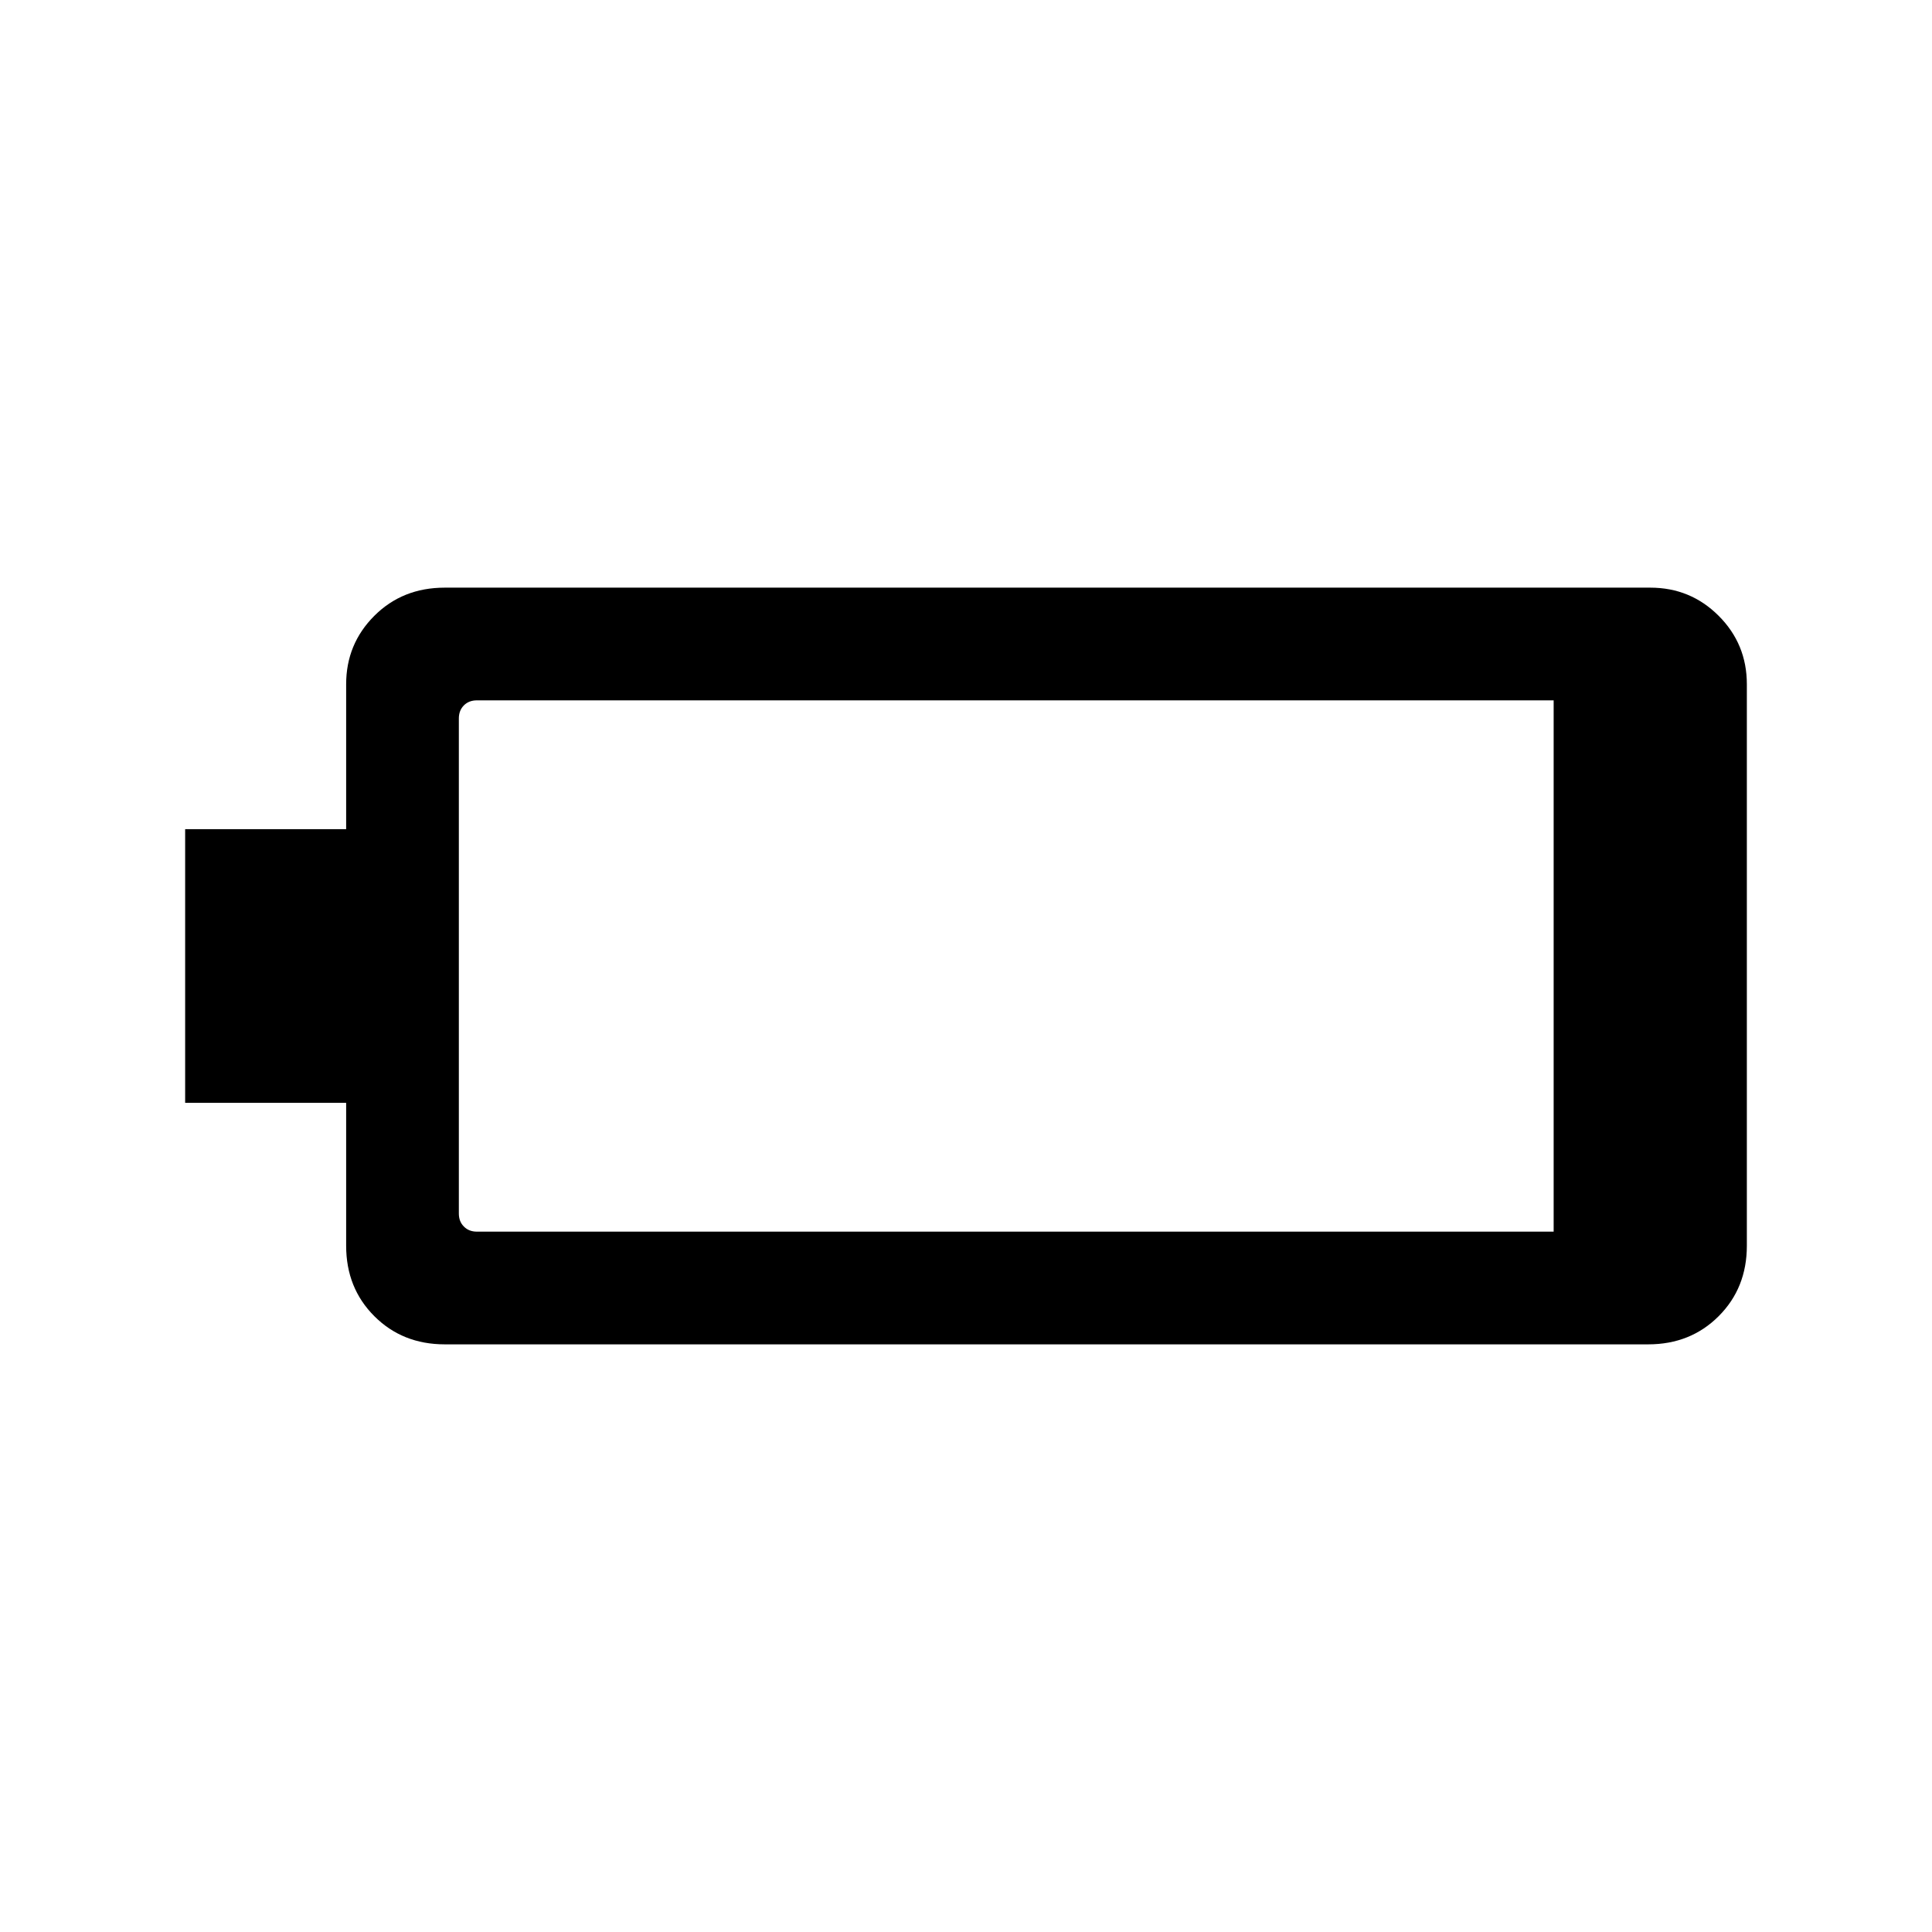 <svg xmlns="http://www.w3.org/2000/svg" height="24" width="24"><path d="M2.3 13.7V10.3H4.3V8.5Q4.3 8 4.65 7.65Q5 7.3 5.525 7.3H20.5Q21 7.3 21.35 7.65Q21.7 8 21.7 8.5V15.475Q21.7 16 21.35 16.35Q21 16.7 20.475 16.7H5.525Q5 16.7 4.65 16.35Q4.3 16 4.3 15.475V13.7ZM19.3 15.3V8.7H5.925Q5.825 8.7 5.763 8.762Q5.7 8.825 5.7 8.925V15.075Q5.7 15.175 5.763 15.237Q5.825 15.3 5.925 15.3Z"/></svg>